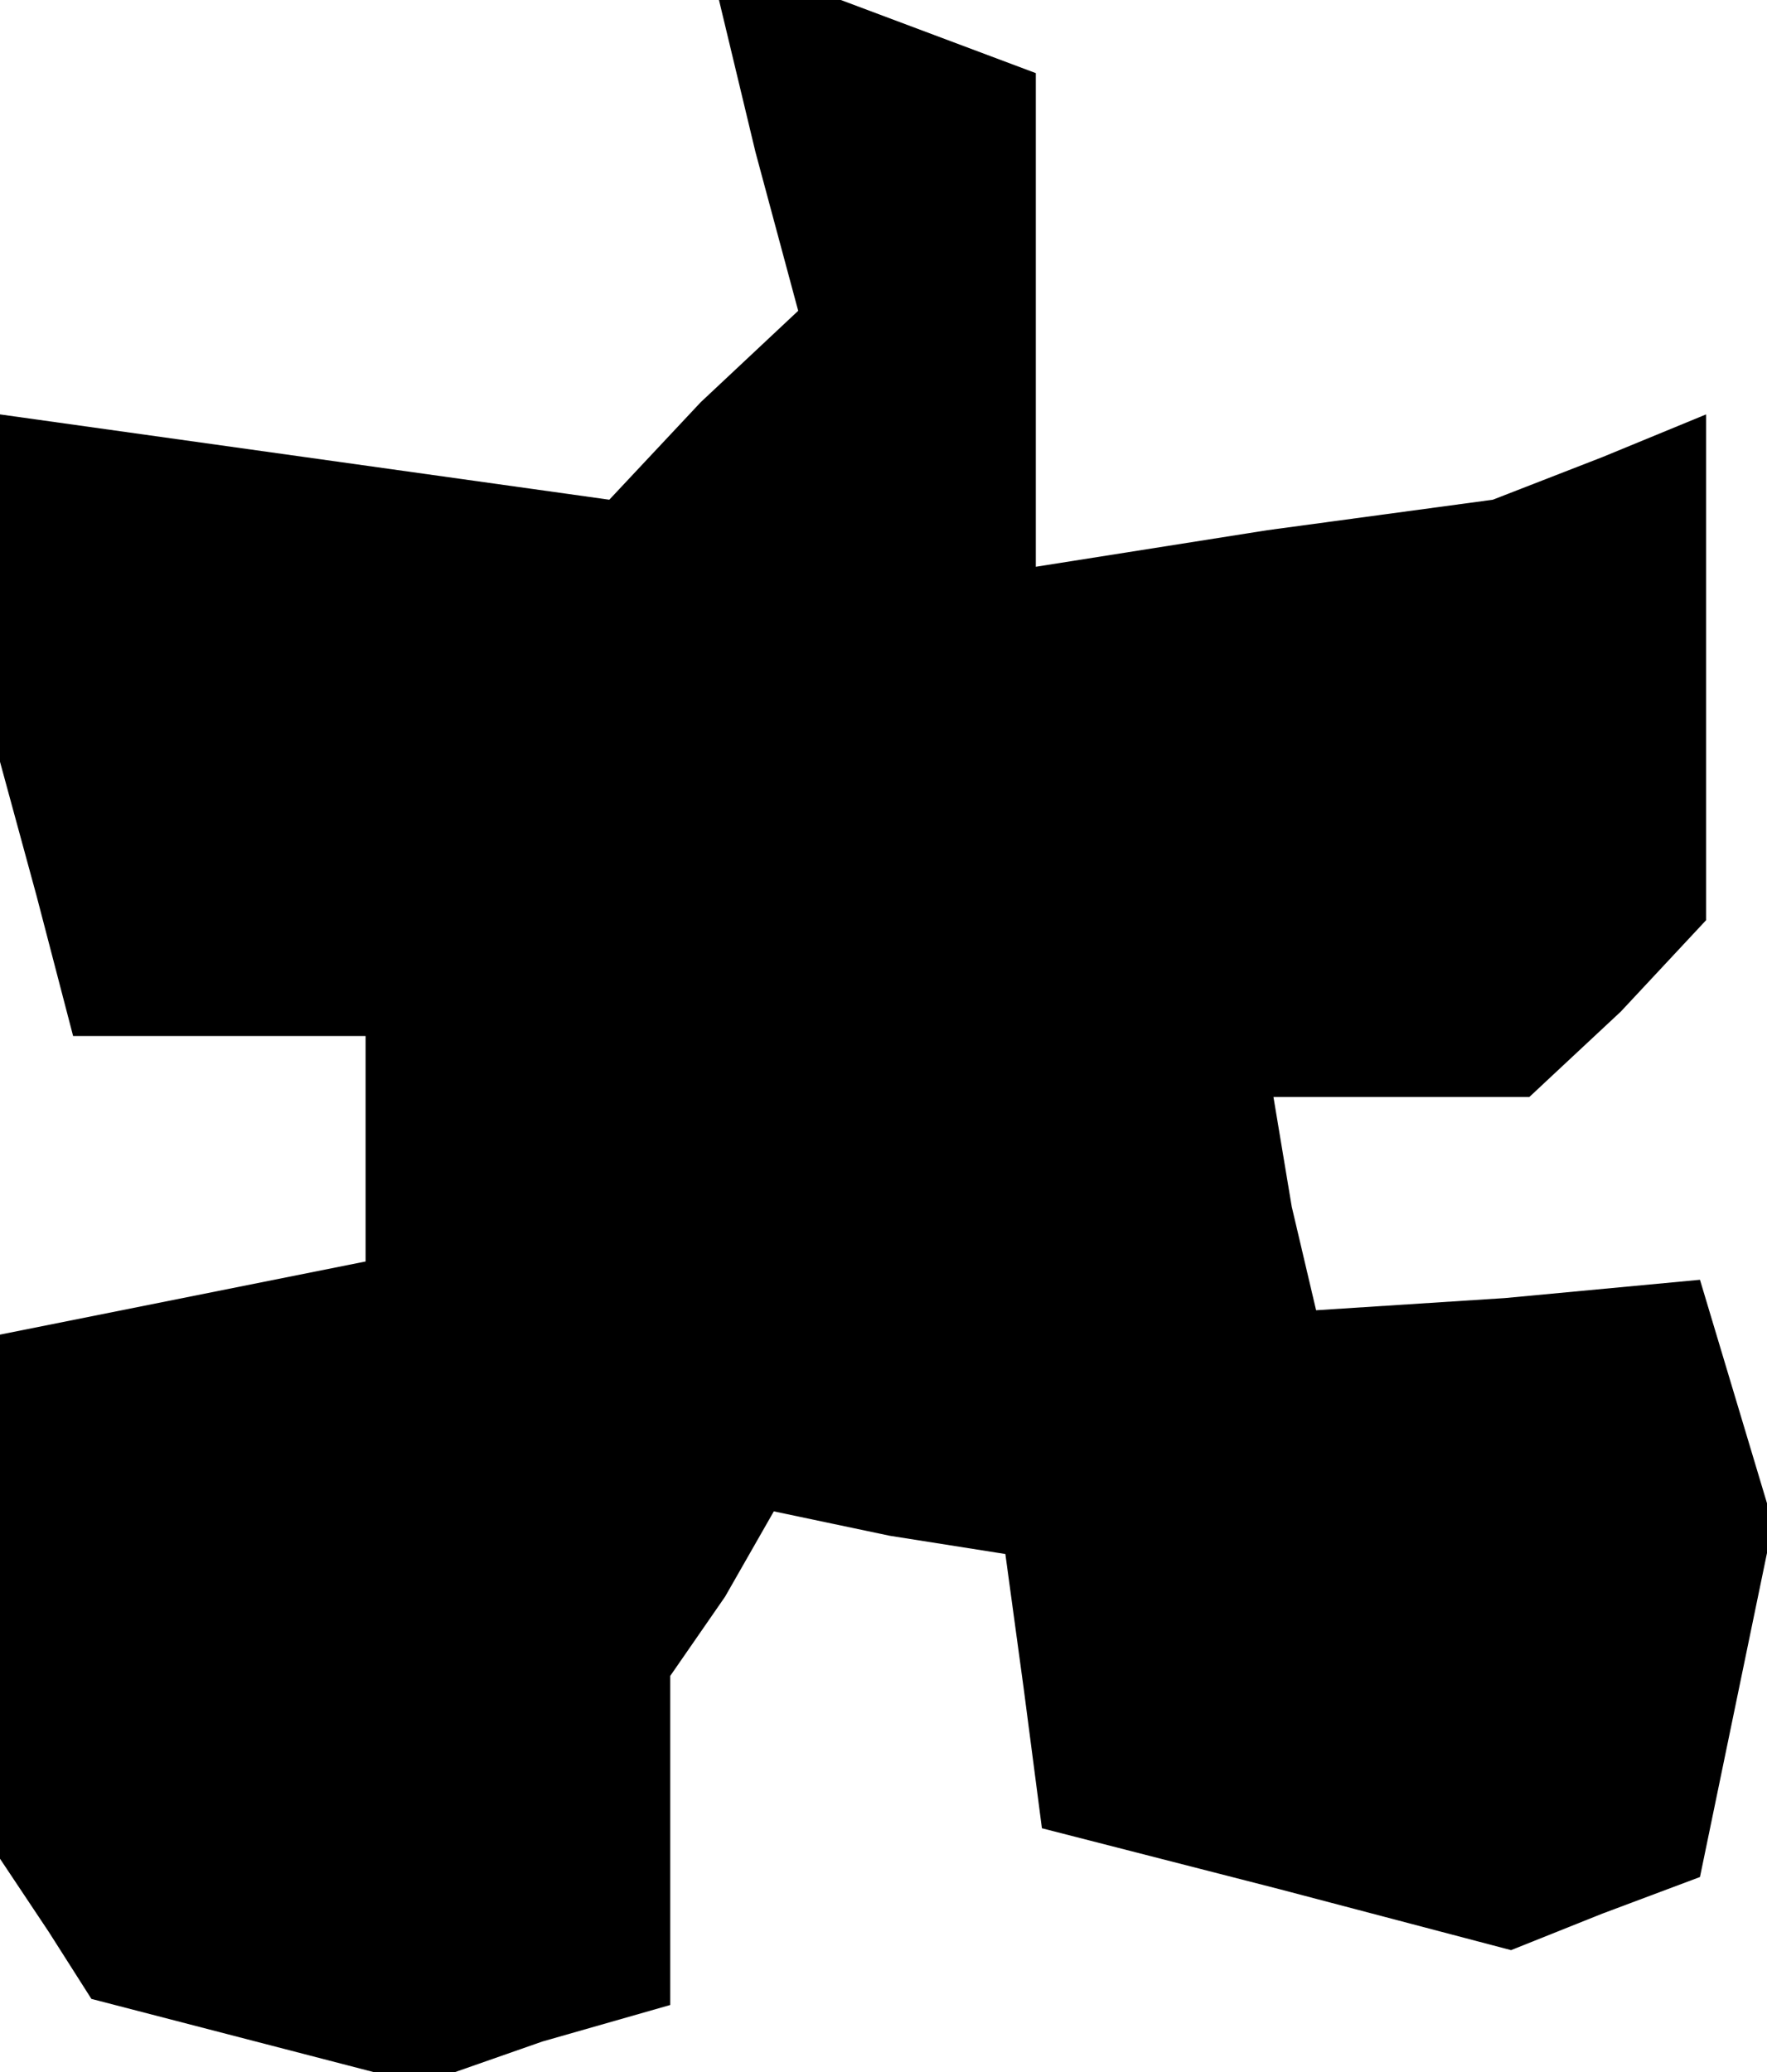 <?xml version="1.0" standalone="no"?>
<!DOCTYPE svg PUBLIC "-//W3C//DTD SVG 20010904//EN"
 "http://www.w3.org/TR/2001/REC-SVG-20010904/DTD/svg10.dtd">
<svg version="1.0" xmlns="http://www.w3.org/2000/svg"
 width="29pt" height="34pt" viewBox="0 0 29 34"
 preserveAspectRatio="xMidYMid meet">
<g transform="translate(0,34) scale(0.1,-0.1)"
fill="#000000" stroke="none">
<path d="M124 315 l7 -26 -16 -15 -15 -16 -50 7 -50 7 0 -29 0 -28 6 -22 6
-23 24 0 24 0 0 -19 0 -18 -30 -6 -30 -6 0 -43 0 -43 8 -12 7 -11 27 -7 27 -7
20 7 21 6 0 27 0 27 9 13 8 14 19 -4 19 -3 3 -22 3 -23 39 -10 38 -10 15 6 16
6 6 29 6 29 -6 20 -6 20 -32 -3 -31 -2 -4 17 -3 18 21 0 21 0 15 14 14 15 0
41 0 42 -17 -7 -18 -7 -37 -5 -38 -6 0 41 0 40 -16 6 -16 6 -10 0 -10 0 6 -25z"/>
</g>
</svg>
